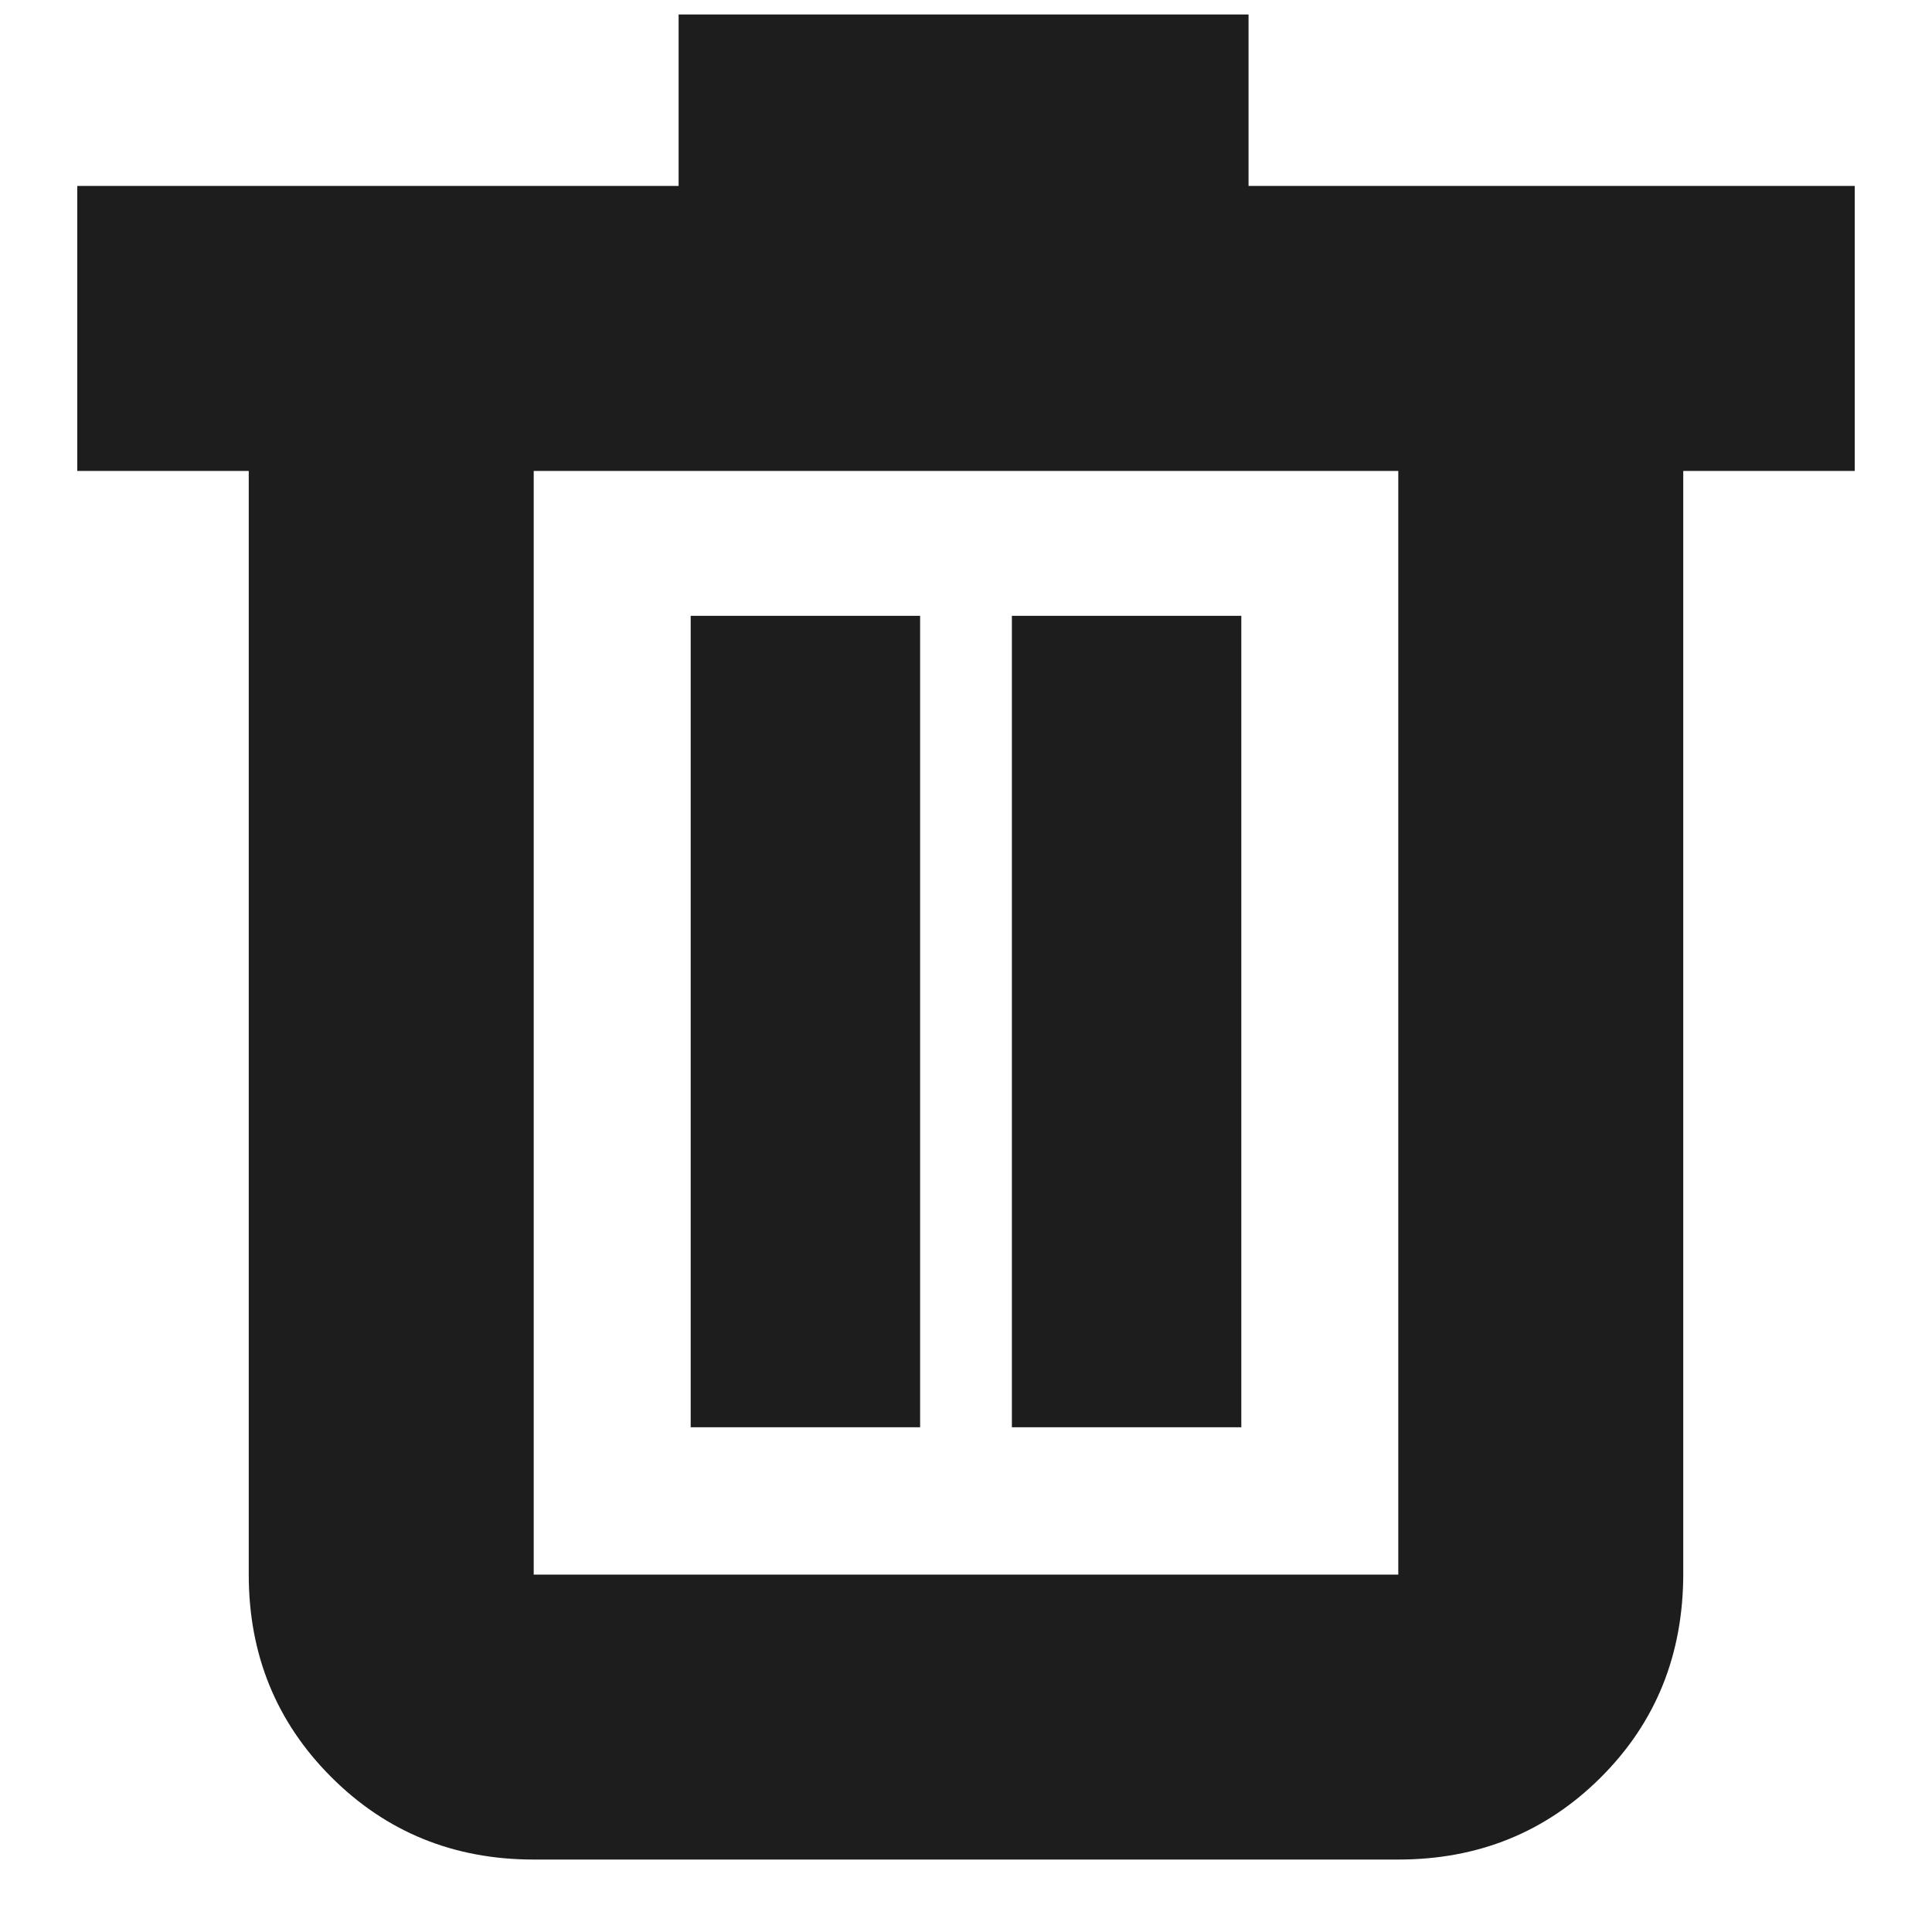 <svg width="20" height="20" viewBox="0 0 20 20" fill="none" xmlns="http://www.w3.org/2000/svg">
<path d="M5.525 19.25C4.697 19.25 3.998 18.965 3.429 18.396C2.86 17.827 2.575 17.128 2.575 16.3V4.875H0.8V1.925H7.025V0.15H12.925V1.925H19.2V4.875H17.425V16.289C17.425 17.13 17.14 17.833 16.571 18.4C16.002 18.967 15.303 19.25 14.475 19.25H5.525ZM14.475 4.875H5.525V16.3H14.475V4.875ZM7.15 14.775H9.525V6.375H7.15V14.775ZM10.475 14.775H12.85V6.375H10.475V14.775Z" fill="#1D1D1D"/>
</svg>
